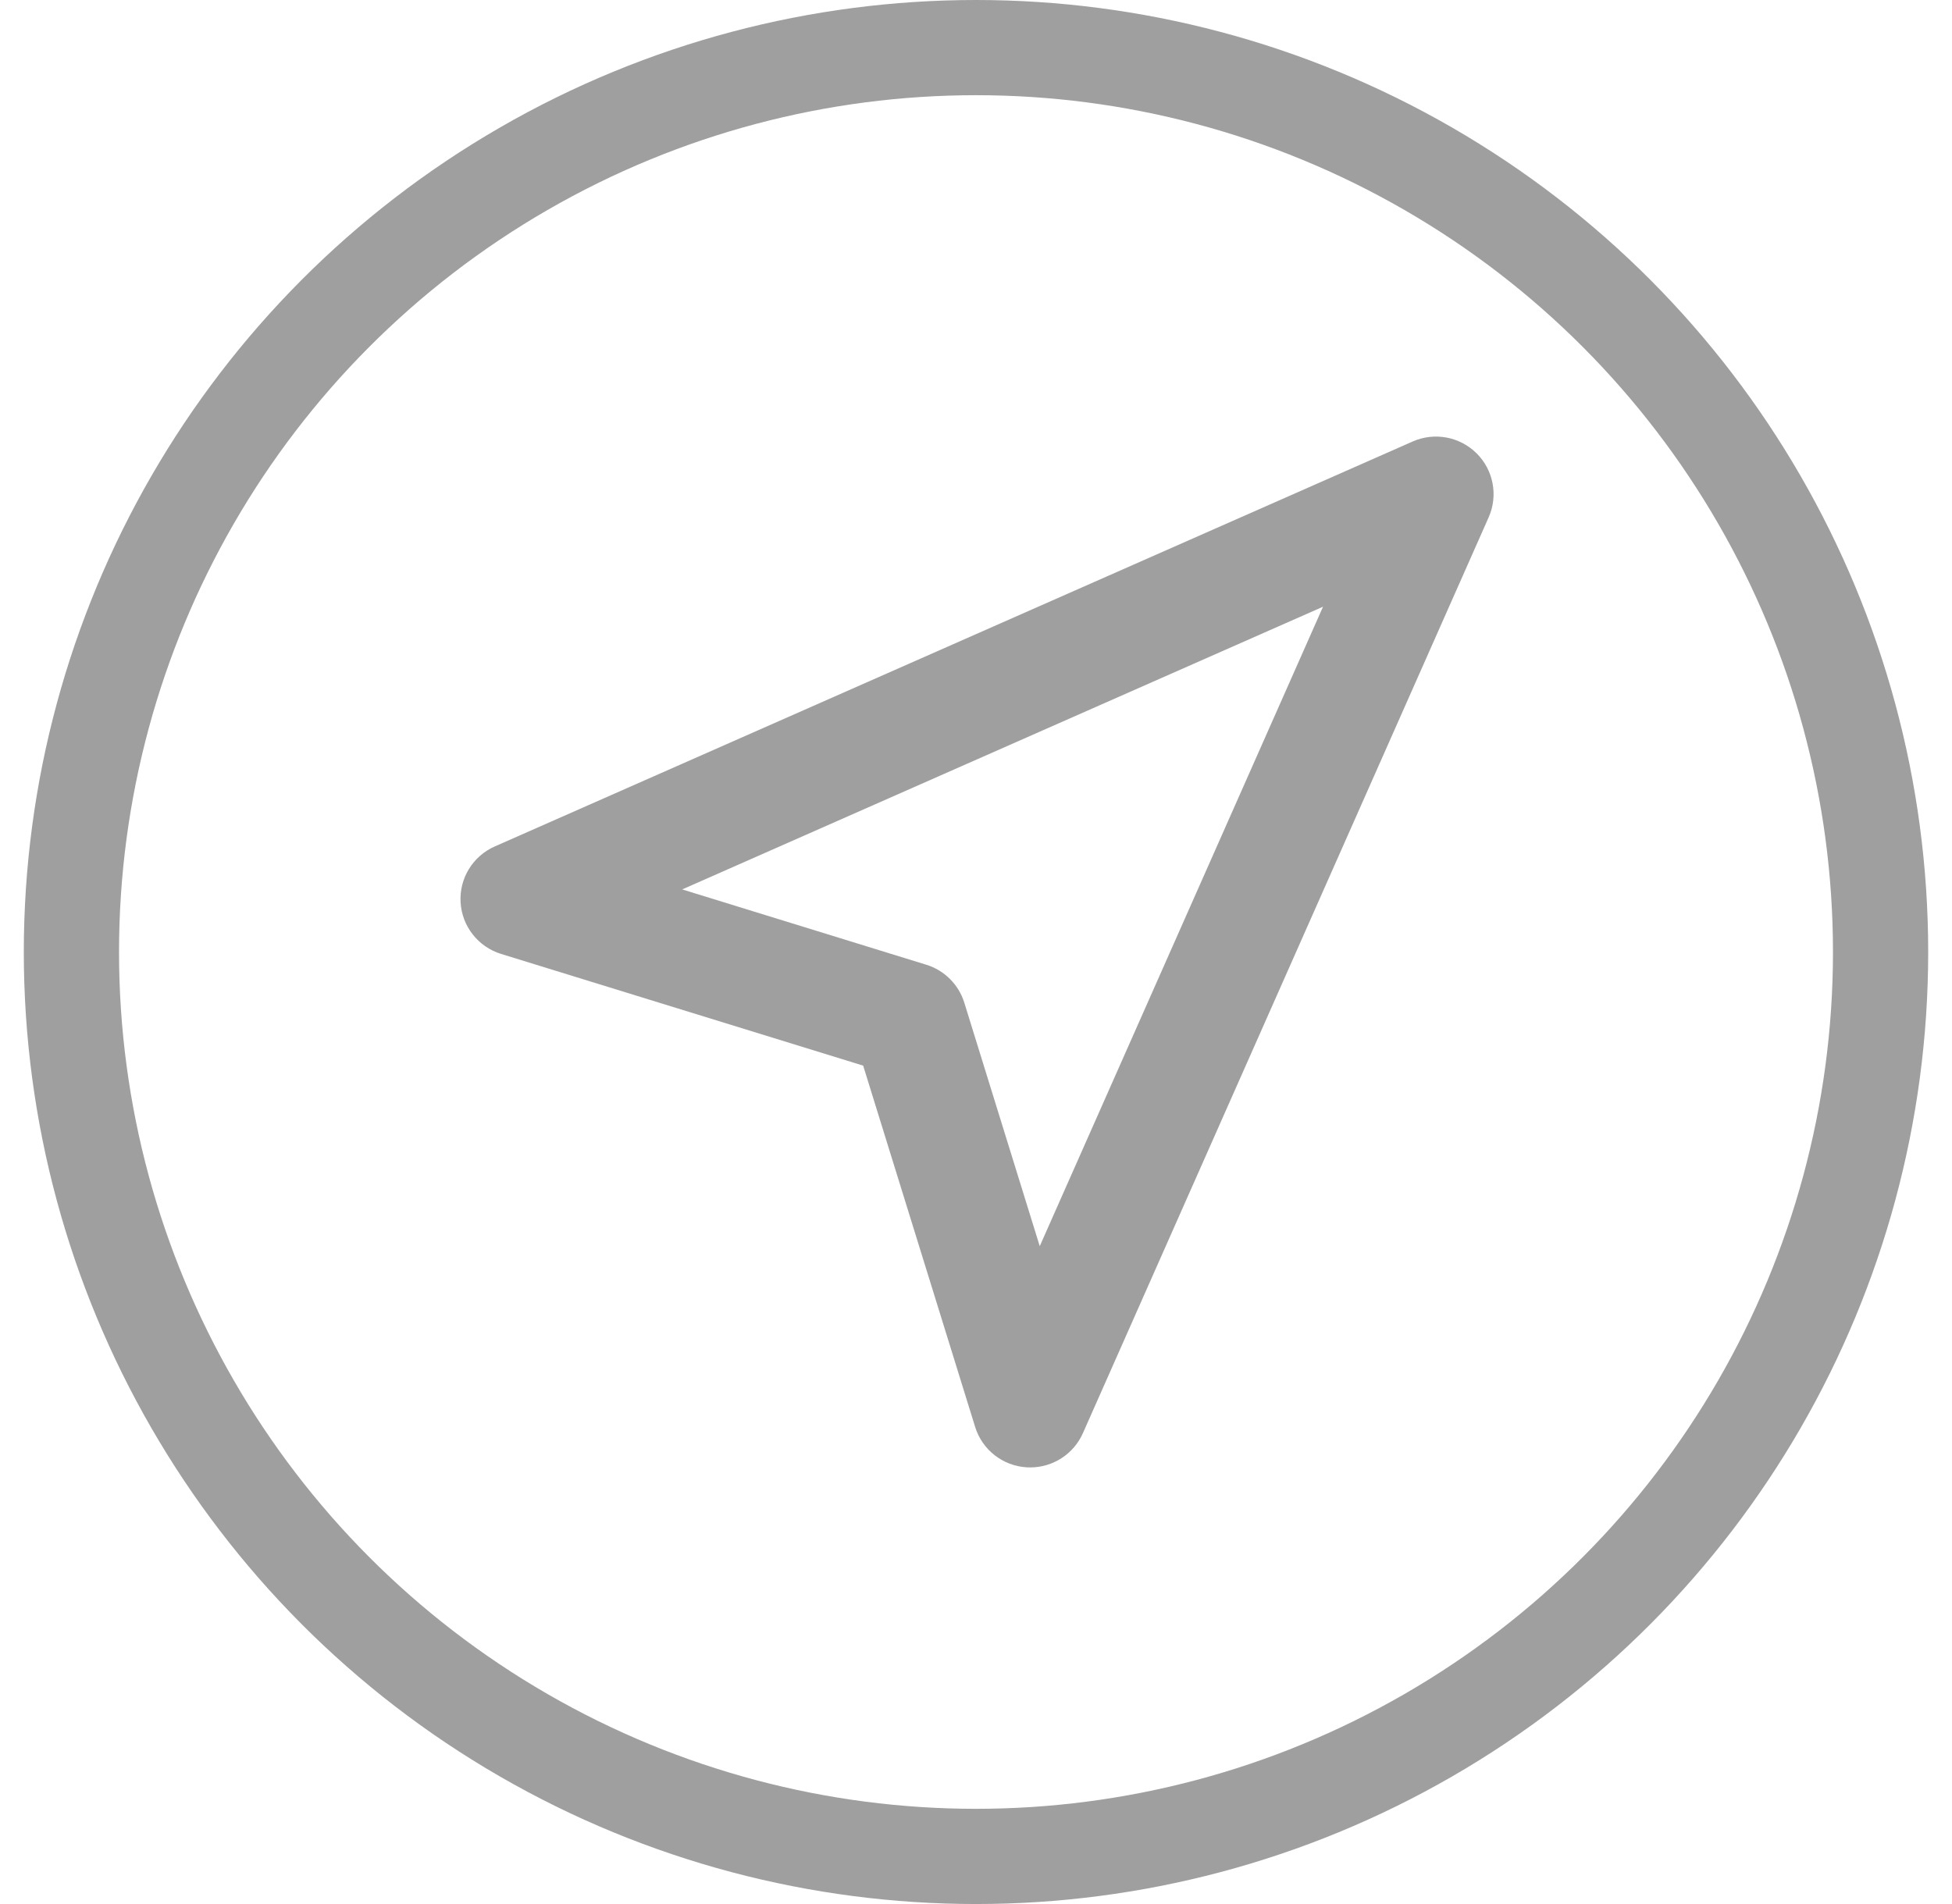 <svg xmlns="http://www.w3.org/2000/svg" width="41" height="40" viewBox="0 0 41 40">
  <g fill="none" fill-rule="evenodd" transform="translate(1 1)">
    <circle cx="19.5" cy="19" r="19" stroke="#9F9F9F" stroke-width="2"/>
    <path fill="#9F9F9F" d="M21.745,29.109 L30.268,9.868 C30.47,9.412 30.37,8.878 30.017,8.526 C29.663,8.173 29.129,8.073 28.672,8.275 L9.393,16.782 C8.931,16.985 8.645,17.453 8.674,17.956 C8.703,18.459 9.042,18.891 9.524,19.04 L17.13,21.387 L19.482,28.977 C19.631,29.459 20.063,29.797 20.567,29.826 C20.591,29.828 20.615,29.828 20.638,29.828 C21.115,29.828 21.55,29.548 21.745,29.109 Z M19.254,20.064 C19.136,19.683 18.837,19.385 18.455,19.267 L13.329,17.685 L26.789,11.746 L20.839,25.18 L19.254,20.064 Z"/>
  </g>
</svg>
